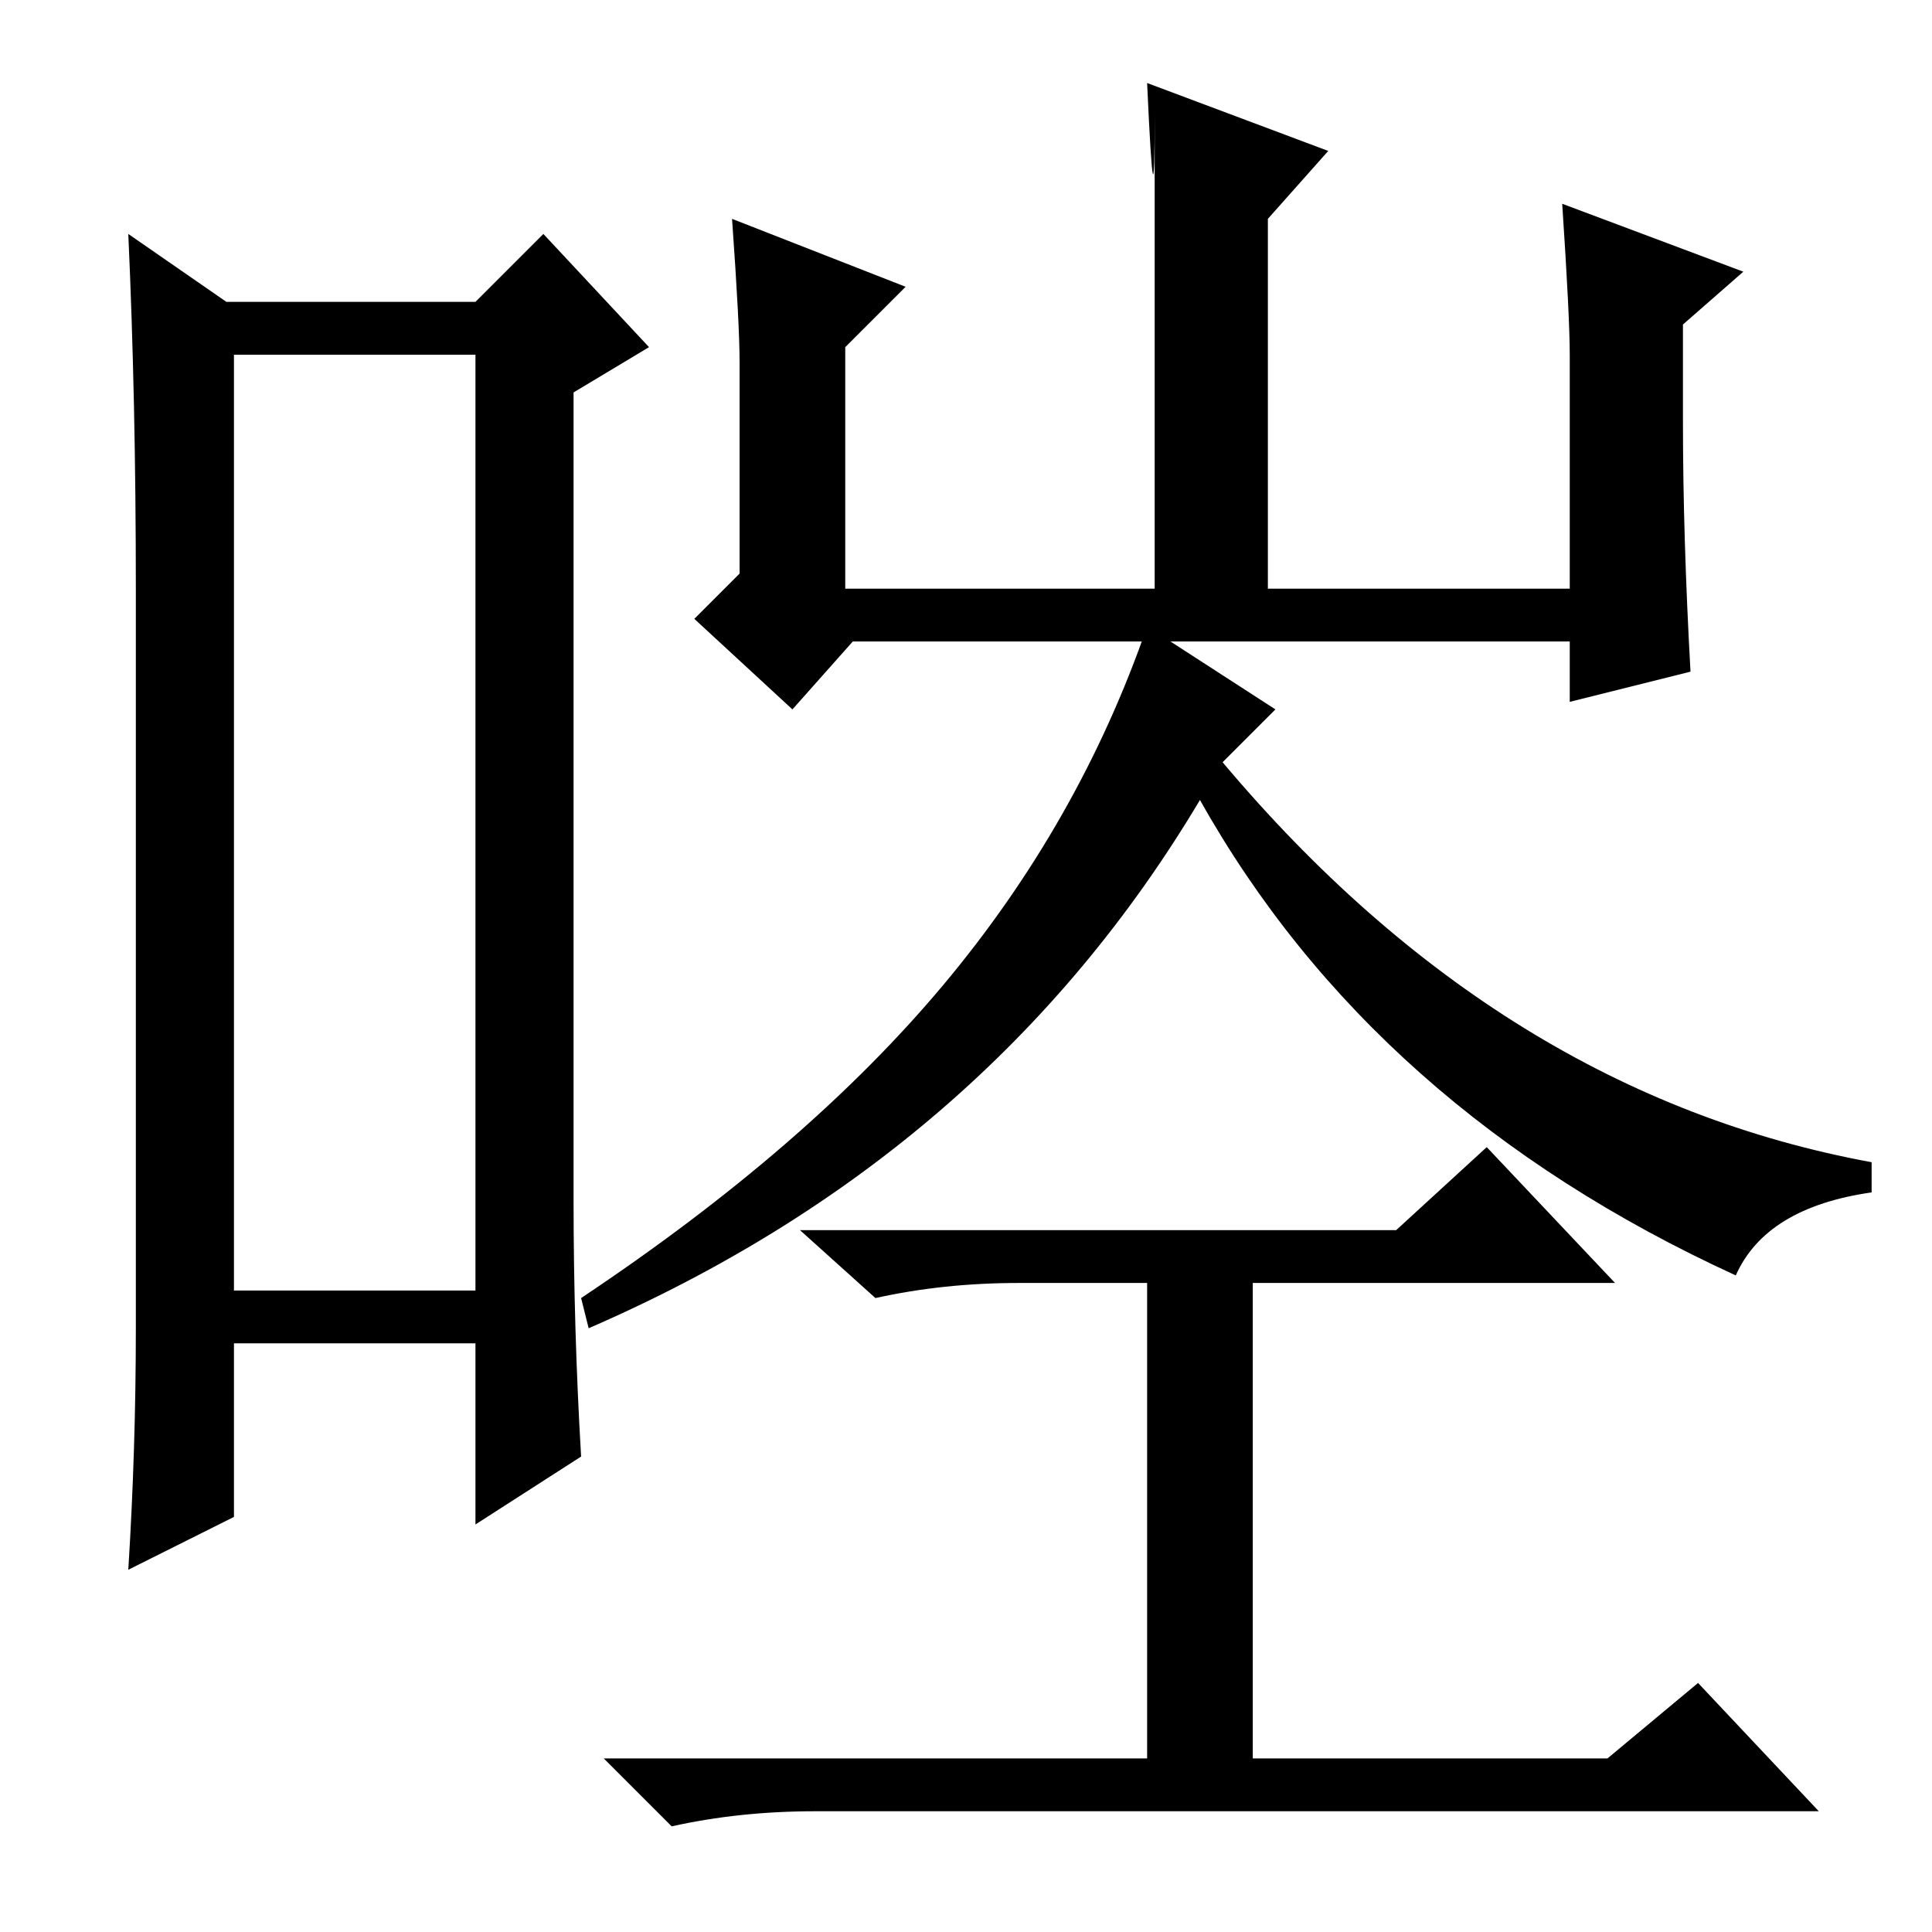 <?xml version="1.0" standalone="no"?>
<!DOCTYPE svg PUBLIC "-//W3C//DTD SVG 1.1//EN" "http://www.w3.org/Graphics/SVG/1.1/DTD/svg11.dtd" >
<svg xmlns="http://www.w3.org/2000/svg" xmlns:xlink="http://www.w3.org/1999/xlink" version="1.1" viewBox="0 -36 256 256">
  <g transform="matrix(1 0 0 -1 0 220)">
   <path fill="currentColor"
d="M31 209v-124h32v124h-32zM18 80v98q0 25 -1 47l13 -9h33l9 9l14 -15l-10 -6v-107q0 -17 1 -34l-14 -9v24h-32v-23l-14 -7q1 16 1 32zM98 208q0 5 -1 19l23 -9l-8 -8v-32h41v63q0 -18 -1 4l24 -9l-8 -9v-49h40v31q0 5 -1 20l24 -9l-8 -7v-13q0 -15 1 -33l-16 -4v8h-95
l-8 -9l-13 12l6 6v28zM78 80l-1 4q30 20 48 41.5t27 47.5l17 -11l-7 -7q37 -44 86 -53v-4q-14 -2 -18 -11q-48 22 -71 63q-28 -47 -81 -70zM135 86q-10 0 -19 -2l-10 9h79l12 11l17 -18h-48v-63h47l12 10l16 -17h-133q-10 0 -19 -2l-9 9h72v63h-17z" />
  </g>

</svg>
